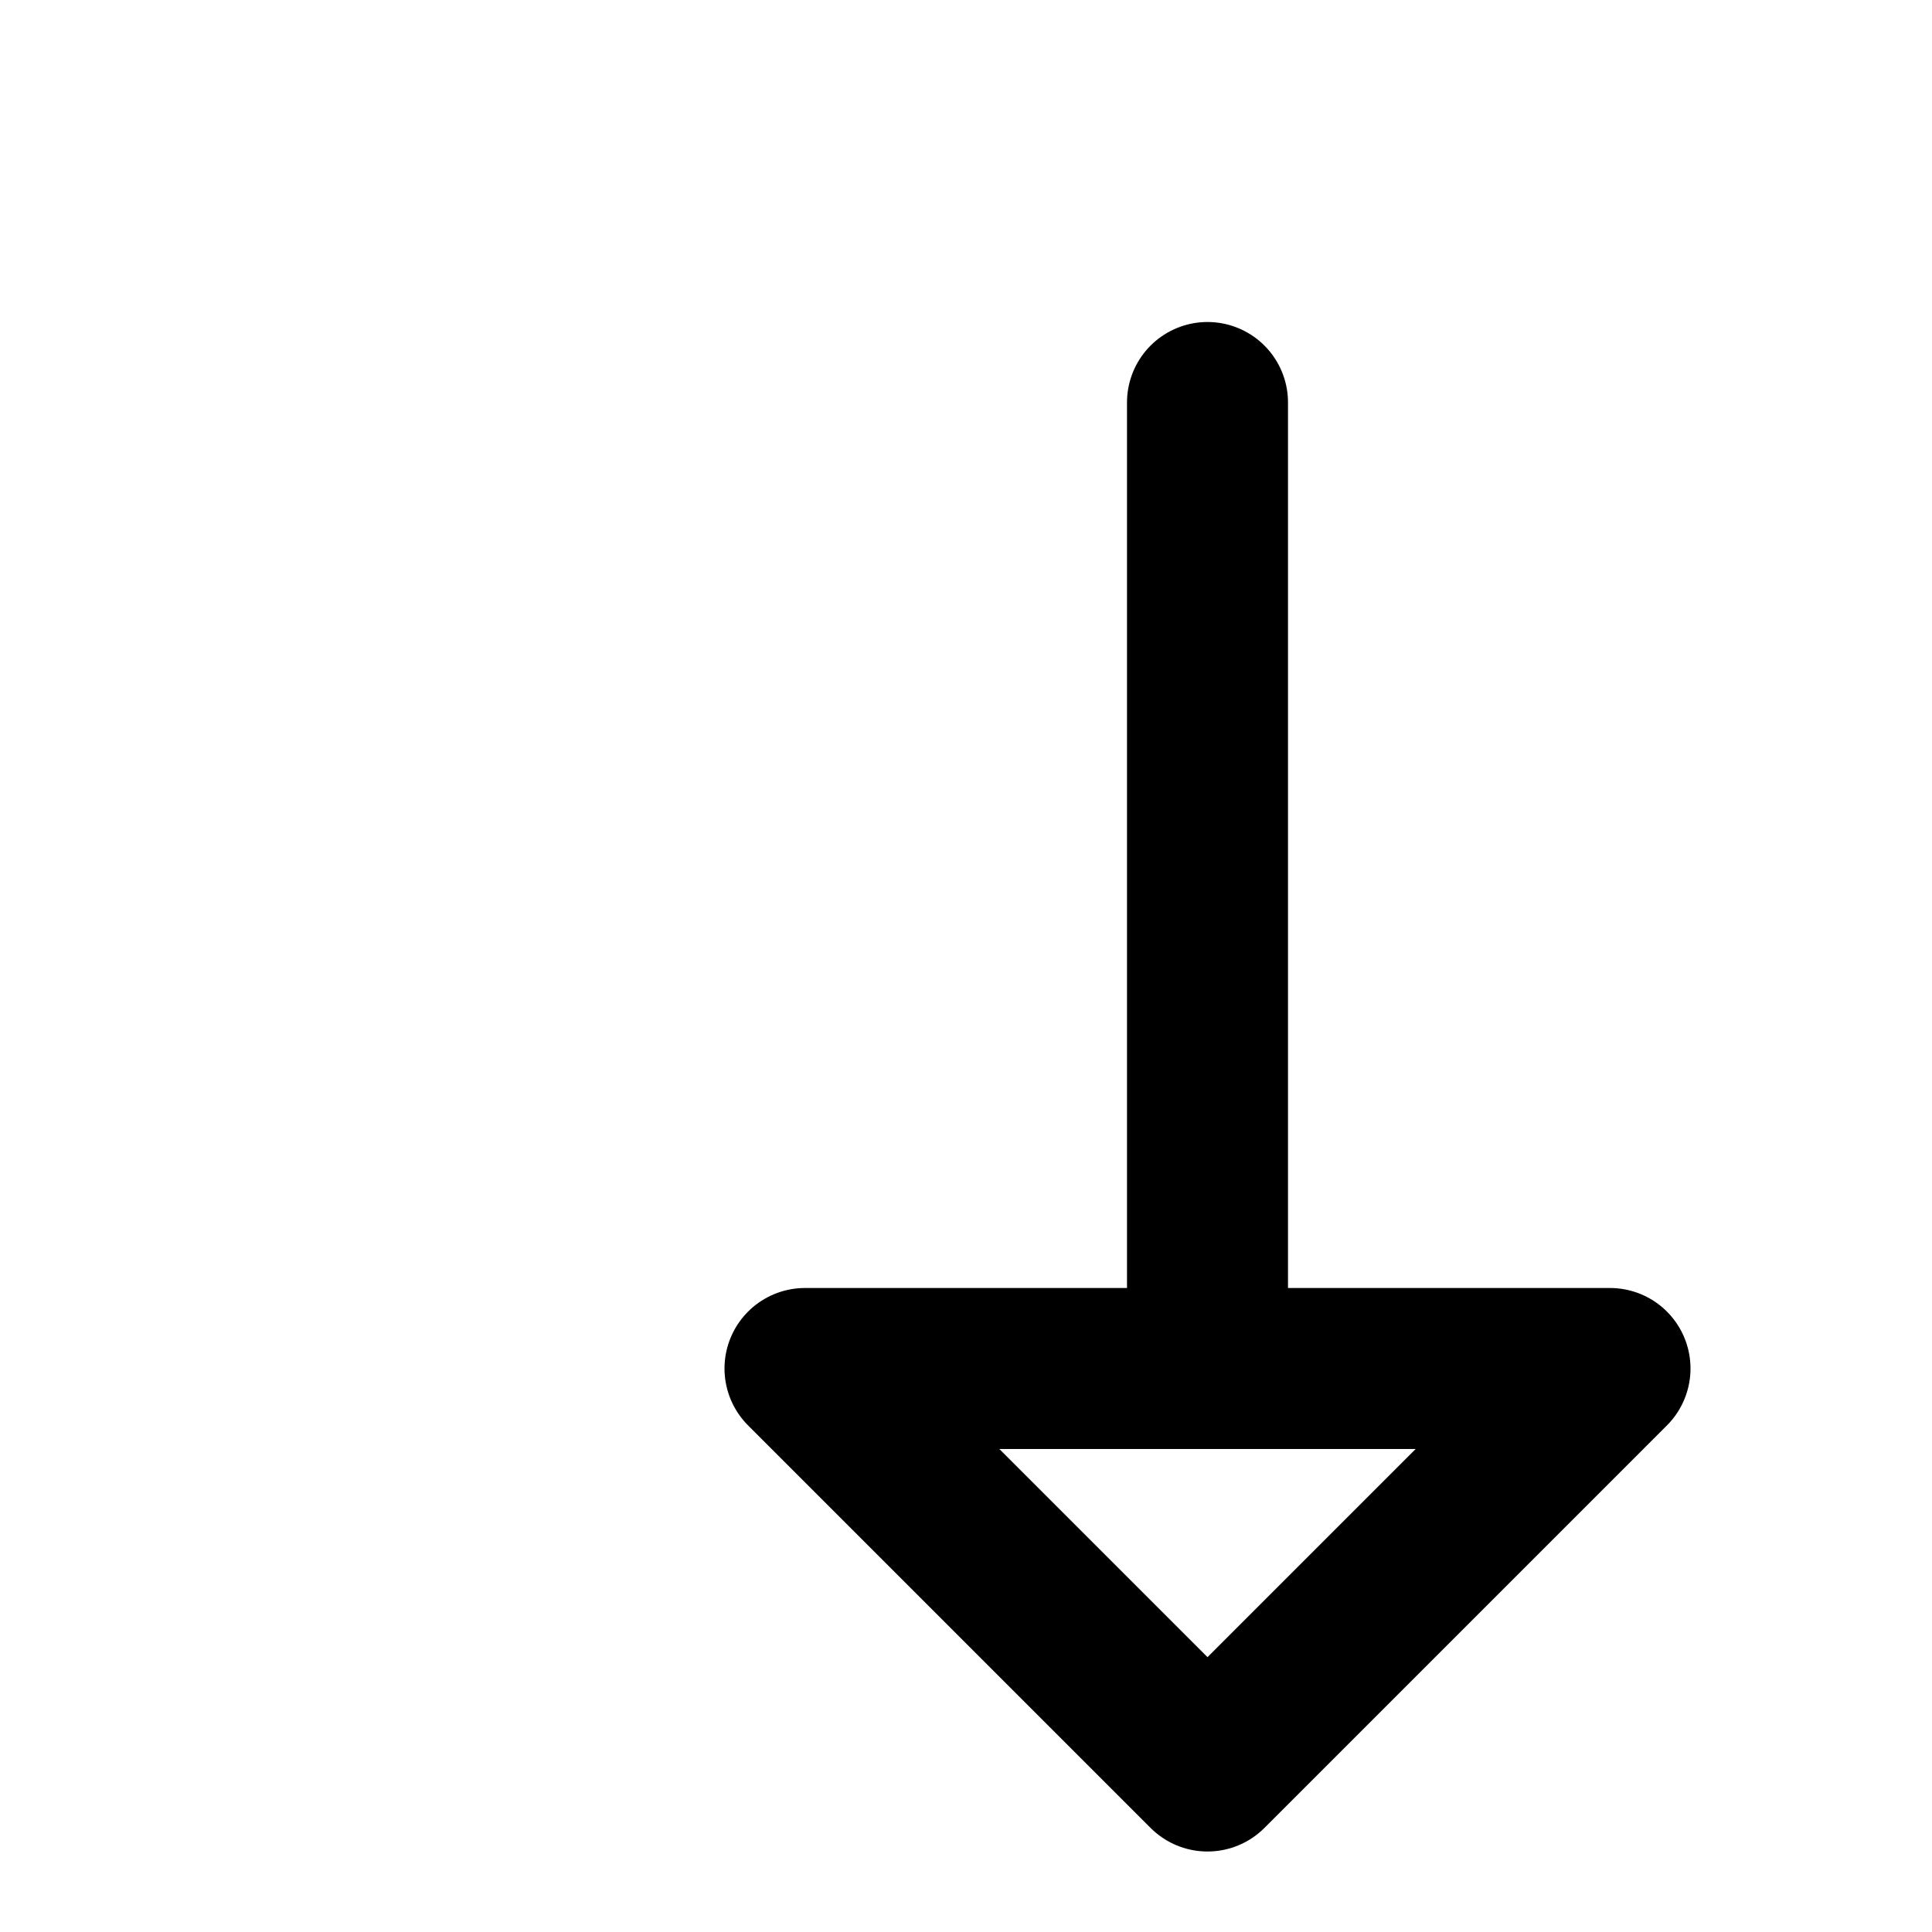 <svg width="24" height="24" viewBox="0 0 24 24" fill="none" xmlns="http://www.w3.org/2000/svg">
<path d="M15 17H20L15 22L10 17H15ZM15 17V5" stroke="black" stroke-width="2" stroke-linecap="round" stroke-linejoin="round"/>
</svg>
